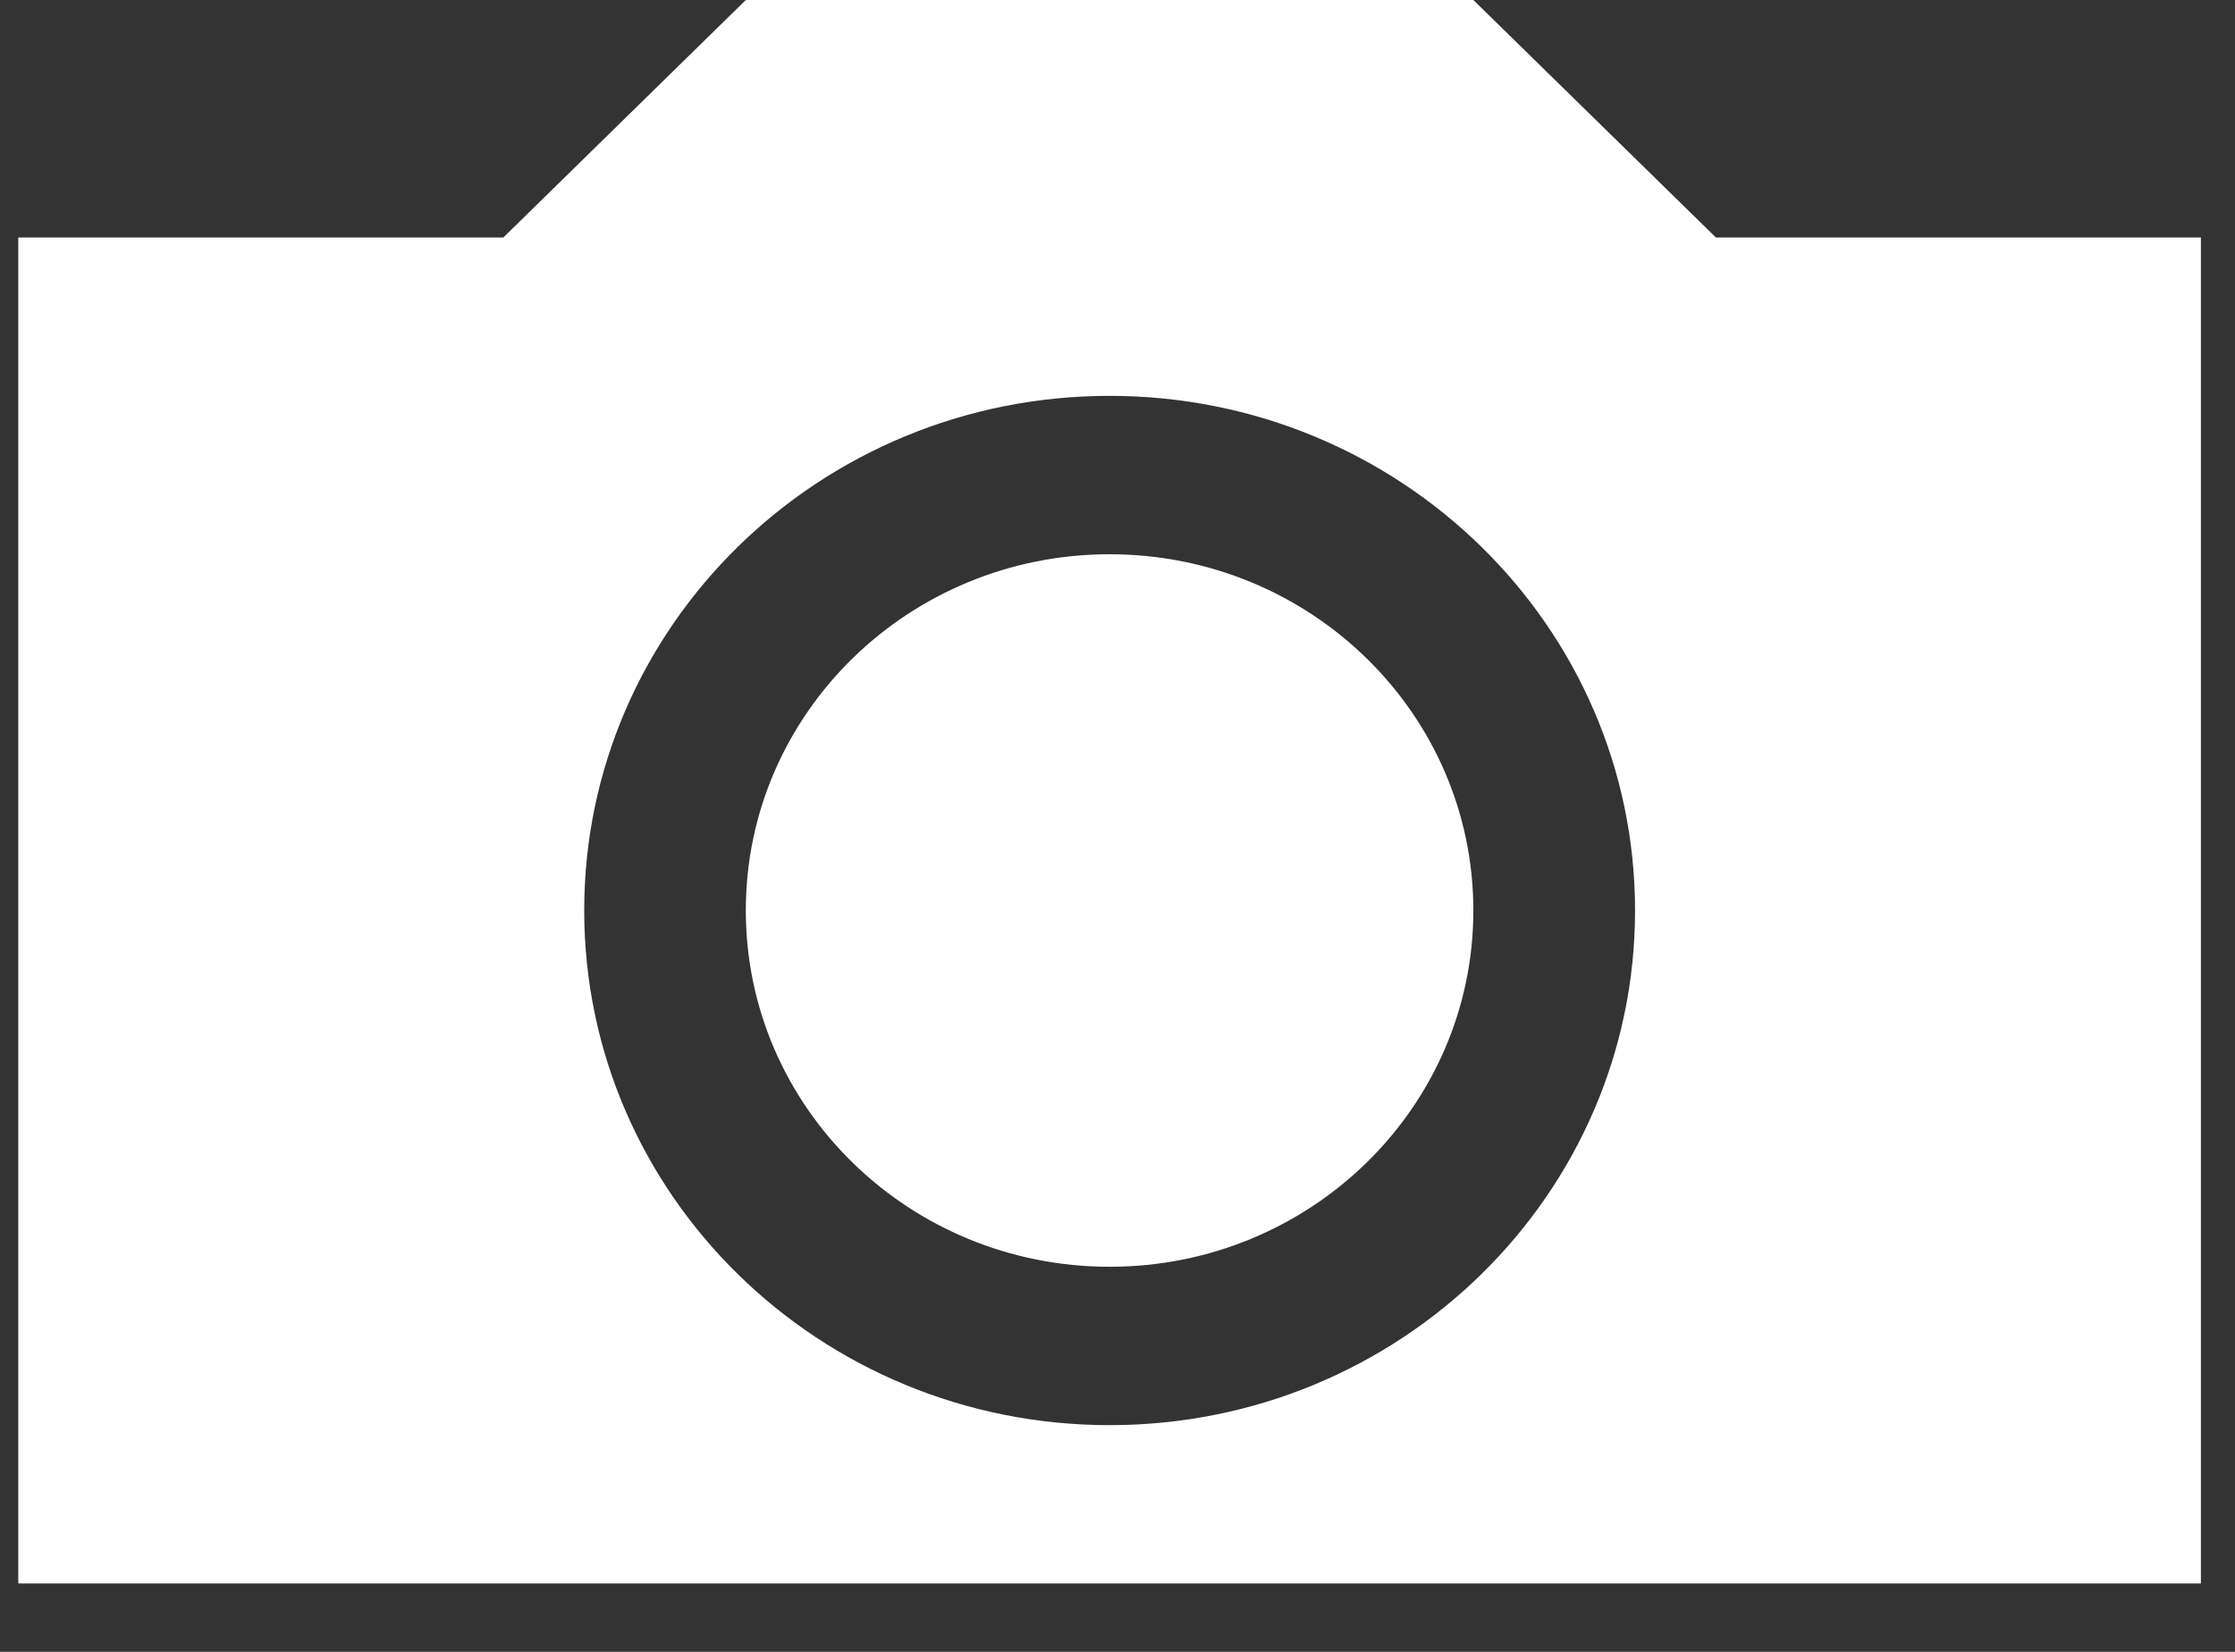 <svg width="23" height="17" viewBox="0 0 23 17" fill="none" xmlns="http://www.w3.org/2000/svg">
<rect x="0" y="0" width="23" height="17" fill="#333333" stroke="none"/>
<path fill-rule="evenodd" clip-rule="evenodd" d="M7.675 0H15.162L17.658 2.444H22.649V16.296H0.188V2.444H5.18L7.675 0ZM16.826 9.37C16.826 12.295 14.405 14.667 11.419 14.667C8.432 14.667 6.012 12.295 6.012 9.37C6.012 6.445 8.432 4.074 11.419 4.074C14.405 4.074 16.826 6.445 16.826 9.37ZM15.162 9.37C15.162 11.395 13.486 13.037 11.419 13.037C9.351 13.037 7.675 11.395 7.675 9.37C7.675 7.345 9.351 5.704 11.419 5.704C13.486 5.704 15.162 7.345 15.162 9.37Z" fill="white"/>
</svg>
